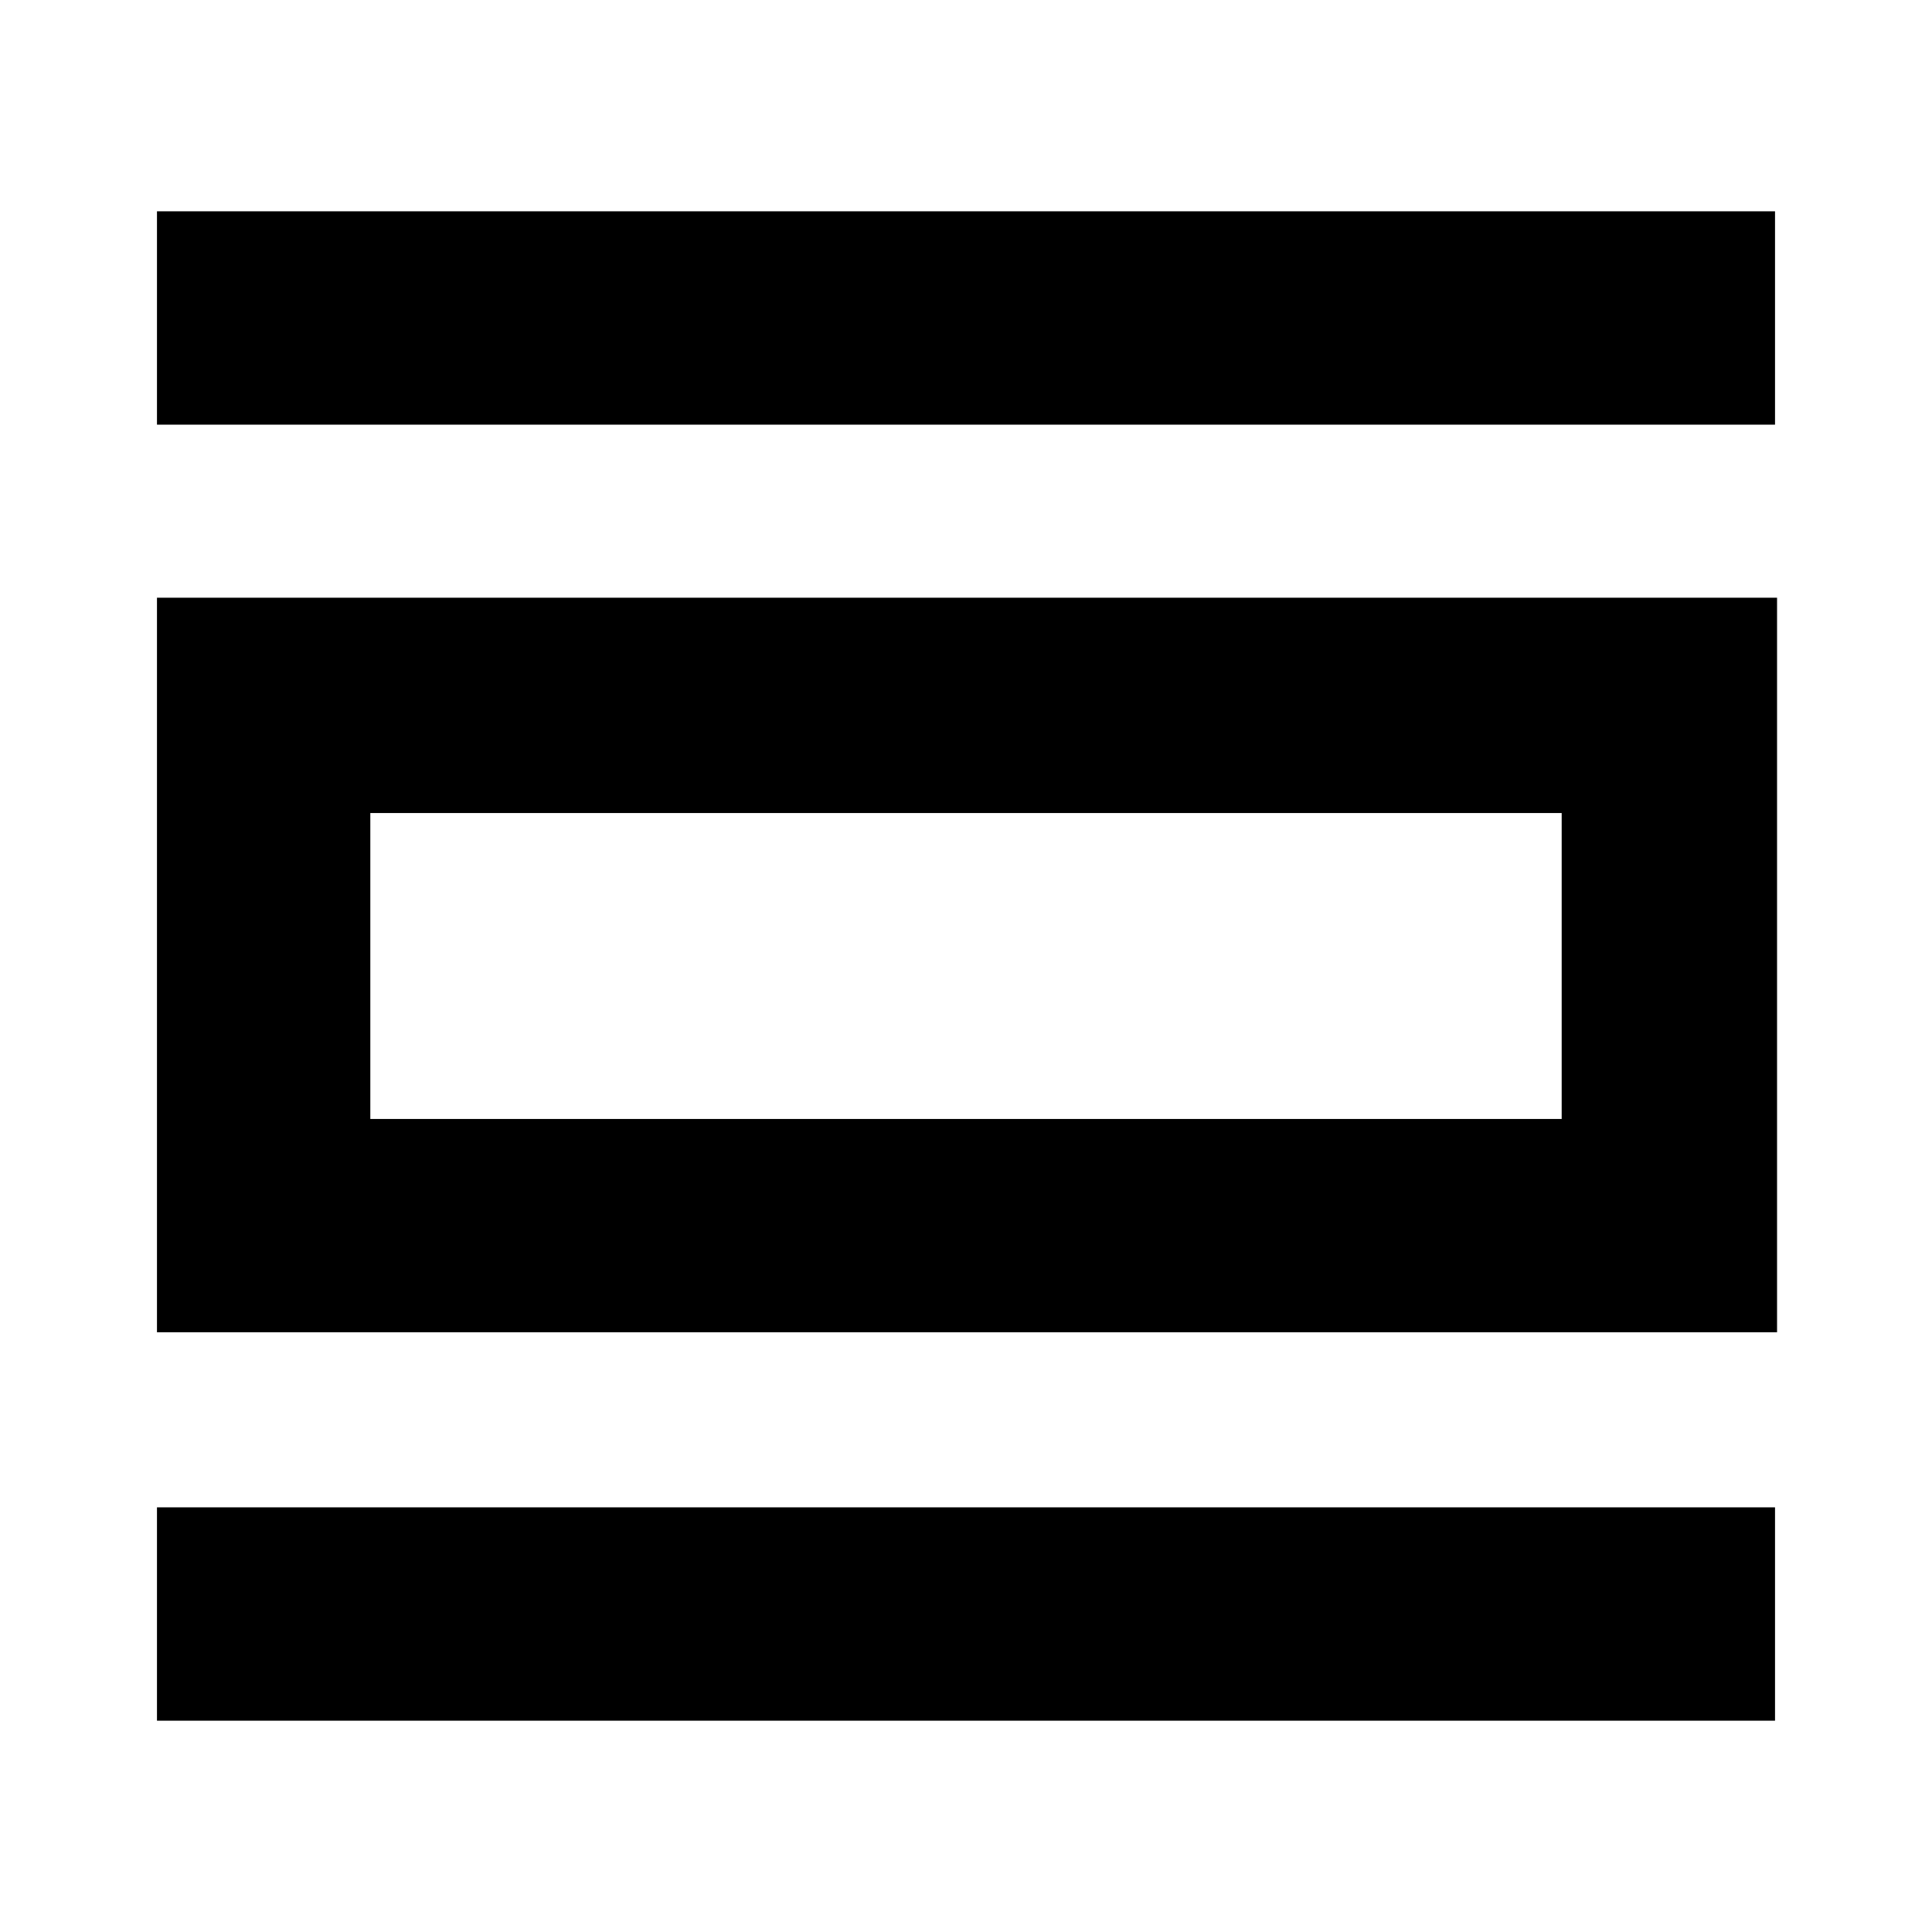 <svg xmlns="http://www.w3.org/2000/svg" height="40" width="40"><path d="M3.25 35.625v-4.417h33.5v4.417Zm0-8.042V12.375h33.542v15.208Zm4.417-4.416h24.666v-6.334H7.667ZM3.25 8.792V4.375h33.5v4.417Zm4.417 14.375v-6.334 6.334Z"/></svg>